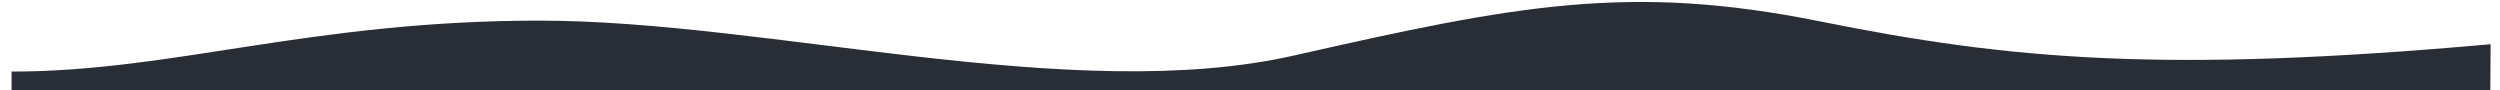 <?xml version="1.0" encoding="utf-8"?>
<!-- Generator: Adobe Illustrator 22.1.0, SVG Export Plug-In . SVG Version: 6.00 Build 0)  -->
<svg version="1.1" xmlns="http://www.w3.org/2000/svg" xmlns:xlink="http://www.w3.org/1999/xlink" x="0px" y="0px"
	 viewBox="0 0 1600 57.8" style="enable-background:new 0 0 1600 57.8;" fill="#292d35" xml:space="preserve">
<path d="M1593.8,57.7l0.2-29.4c-208.3,18.6-307,10-429.1-14.6c-122-24.6-195-10.3-336.6,21.8S491.9,13.2,345.4,13.2
	S111,45.8,7.4,45.8v11.9L1593.8,57.7L1593.8,57.7z"/>
</svg>
